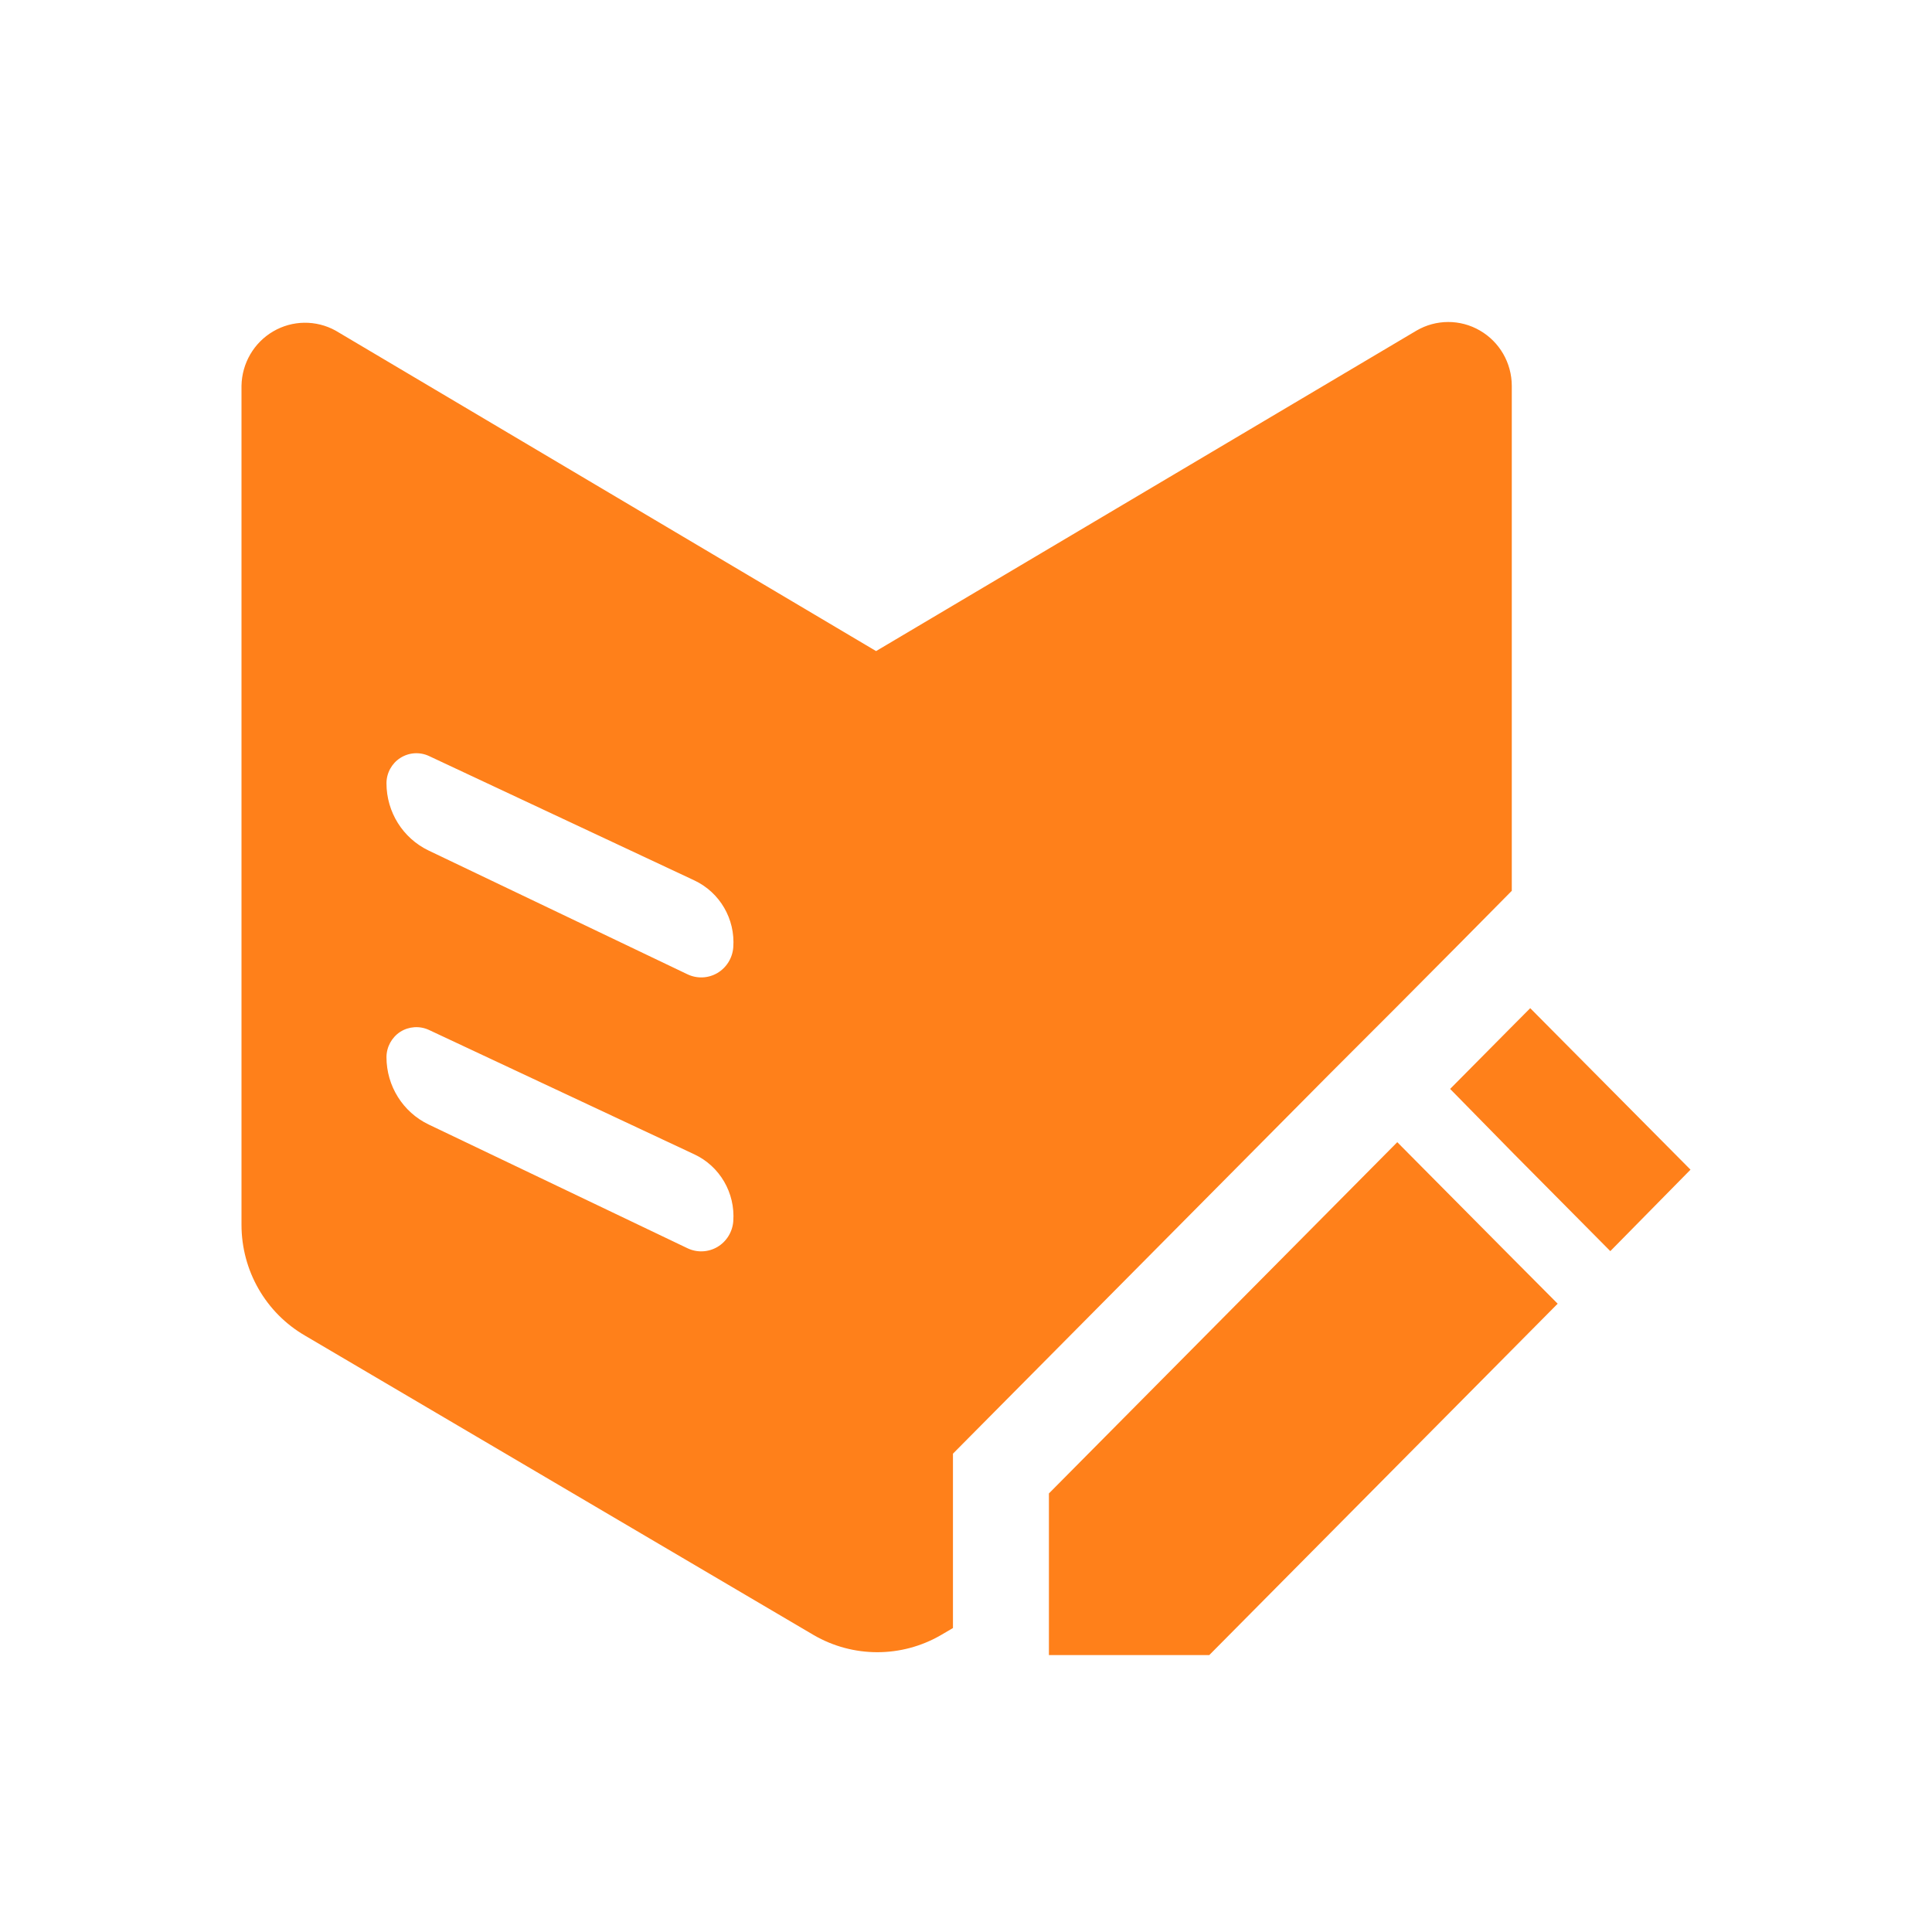 <?xml version="1.0" encoding="UTF-8"?>
<svg width="24px" height="24px" viewBox="0 0 24 24" version="1.1" xmlns="http://www.w3.org/2000/svg" xmlns:xlink="http://www.w3.org/1999/xlink">
    <title>指令签发</title>
    <g id="页面-1" stroke="none" stroke-width="1" fill="none" fill-rule="evenodd">
        <g id="svg" transform="translate(-128, -75)">
            <g id="指令签发" transform="translate(128, 75)">
                <rect id="Rectangle-21备份" x="0" y="0" width="24" height="24"></rect>
                <path d="M17.358,14.188 L17.358,14.189 L18.749,15.591 L19.35,16.195 L15.022,20.56 L13.03,20.56 L13.03,18.552 L17.358,14.188 Z M17.596,4.107 C17.839,3.965 18.14,3.964 18.384,4.106 C18.628,4.247 18.779,4.508 18.78,4.792 L18.78,4.792 L18.78,11.066 L18.149,11.704 L17.358,12.5 L16.514,13.344 L12.186,17.707 L11.838,18.058 L11.838,20.224 L11.688,20.312 C11.2,20.595 10.597,20.595 10.109,20.312 L10.109,20.312 L3.79,16.592 C3.301,16.309 3,15.784 3,15.215 L3,15.215 L3,4.792 C3.005,4.513 3.154,4.257 3.393,4.117 C3.632,3.977 3.926,3.973 4.169,4.107 L4.169,4.107 L10.883,8.088 Z M5.328,12.794 C5.213,12.741 5.079,12.75 4.972,12.818 C4.866,12.887 4.801,13.006 4.801,13.133 C4.801,13.49 5.005,13.816 5.325,13.969 L5.325,13.969 L8.54,15.506 C8.659,15.563 8.798,15.557 8.912,15.49 C9.025,15.423 9.099,15.304 9.109,15.171 C9.135,14.819 8.942,14.487 8.624,14.339 L8.624,14.339 Z M19.009,12.524 L21,14.53 L20.004,15.542 L18.796,14.324 L18.014,13.527 L18.796,12.738 L19.009,12.524 Z M5.328,9.391 C5.213,9.338 5.079,9.347 4.972,9.416 C4.866,9.484 4.801,9.603 4.801,9.73 C4.801,10.088 5.005,10.413 5.325,10.566 L5.325,10.566 L8.54,12.103 C8.659,12.16 8.798,12.154 8.912,12.087 C9.025,12.02 9.099,11.901 9.109,11.768 C9.135,11.416 8.942,11.085 8.624,10.936 L8.624,10.936 Z" id="形状结合" fill="#FF801A" fill-rule="nonzero"></path>
            </g>
        </g>
    </g>
</svg>